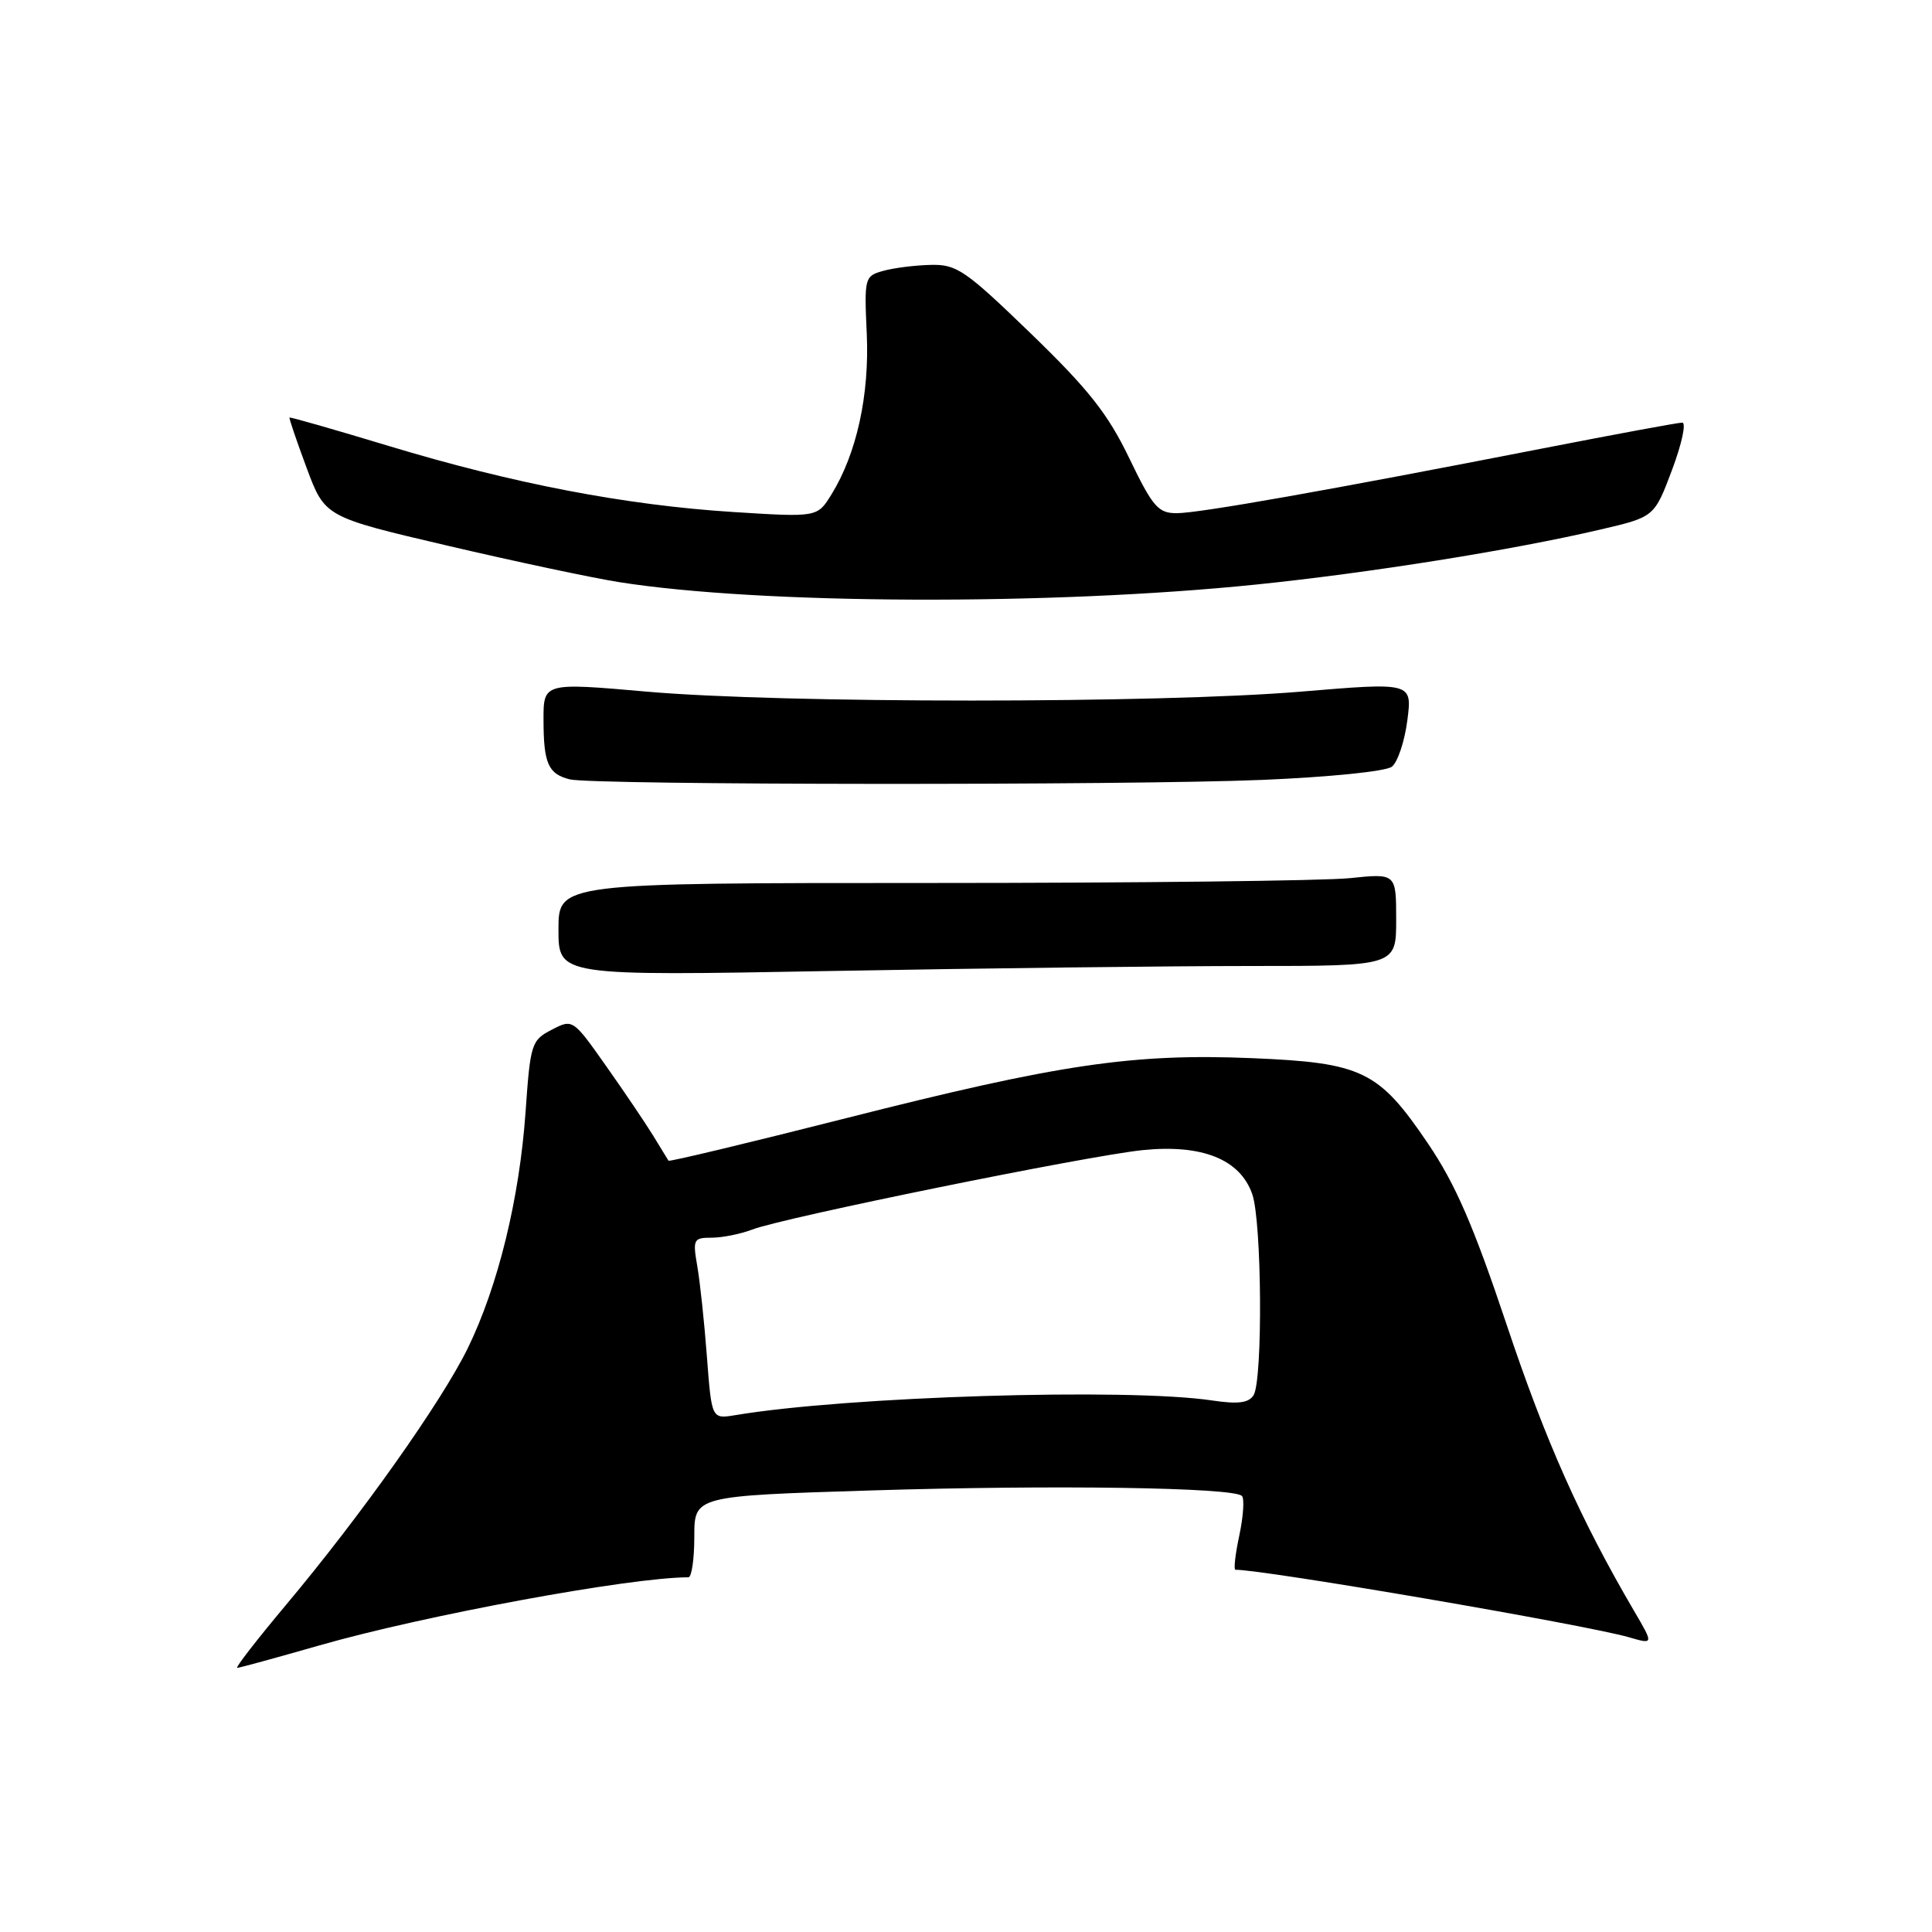 <?xml version="1.0" encoding="UTF-8" standalone="no"?>
<!DOCTYPE svg PUBLIC "-//W3C//DTD SVG 1.1//EN" "http://www.w3.org/Graphics/SVG/1.1/DTD/svg11.dtd" >
<svg xmlns="http://www.w3.org/2000/svg" xmlns:xlink="http://www.w3.org/1999/xlink" version="1.1" viewBox="0 0 256 256">
 <g >
 <path fill="currentColor"
d=" M 42.23 218.05 C 56.16 214.05 83.51 209.00 91.22 209.00 C 91.65 209.00 92.00 206.58 92.00 203.61 C 92.00 198.22 92.00 198.22 115.47 197.49 C 139.56 196.74 163.43 197.09 164.56 198.22 C 164.91 198.57 164.75 200.92 164.22 203.43 C 163.68 205.94 163.45 208.00 163.70 208.00 C 167.61 208.00 210.04 215.28 215.82 216.94 C 219.13 217.90 219.13 217.90 216.53 213.47 C 209.39 201.27 204.80 190.98 199.63 175.50 C 195.25 162.42 192.85 156.89 189.22 151.53 C 182.67 141.86 180.52 140.82 165.88 140.21 C 150.08 139.56 140.35 141.00 112.13 148.16 C 99.27 151.42 88.68 153.96 88.58 153.80 C 88.48 153.63 87.57 152.15 86.56 150.50 C 85.55 148.85 82.74 144.69 80.31 141.25 C 75.91 135.01 75.89 135.00 73.10 136.45 C 70.42 137.83 70.27 138.30 69.64 147.34 C 68.83 158.85 65.99 170.44 61.98 178.65 C 58.50 185.76 47.82 200.84 37.82 212.75 C 34.02 217.29 31.14 221.00 31.43 221.00 C 31.72 221.00 36.58 219.67 42.23 218.05 Z  M 165.66 128.00 C 185.00 128.00 185.00 128.00 185.00 121.86 C 185.00 115.72 185.00 115.72 178.85 116.36 C 175.47 116.71 150.50 117.00 123.35 117.00 C 74.00 117.00 74.00 117.00 74.00 123.16 C 74.00 129.32 74.00 129.32 110.16 128.66 C 130.05 128.30 155.03 128.00 165.66 128.00 Z  M 167.27 103.34 C 176.13 102.97 183.66 102.21 184.43 101.59 C 185.20 100.99 186.12 98.23 186.48 95.45 C 187.13 90.41 187.13 90.41 172.32 91.65 C 153.53 93.22 103.75 93.22 85.75 91.65 C 72.00 90.44 72.00 90.44 72.02 95.47 C 72.03 101.17 72.65 102.56 75.50 103.27 C 78.54 104.03 149.35 104.08 167.27 103.34 Z  M 166.50 77.45 C 181.49 75.91 200.53 72.87 212.09 70.16 C 219.21 68.50 219.21 68.50 221.56 62.25 C 222.85 58.81 223.46 56.00 222.90 56.00 C 222.35 56.00 213.93 57.56 204.20 59.46 C 175.88 64.99 158.88 68.00 155.91 68.00 C 153.46 68.00 152.74 67.16 149.63 60.71 C 146.81 54.85 144.25 51.60 136.61 44.21 C 127.88 35.77 126.77 35.01 123.29 35.10 C 121.21 35.15 118.38 35.51 117.00 35.90 C 114.57 36.58 114.51 36.81 114.85 44.20 C 115.22 52.34 113.51 60.12 110.17 65.52 C 108.30 68.55 108.30 68.55 97.09 67.84 C 82.86 66.93 68.03 64.09 51.50 59.09 C 44.36 56.93 38.44 55.23 38.36 55.33 C 38.28 55.42 39.30 58.42 40.63 62.00 C 43.05 68.50 43.05 68.50 59.28 72.30 C 68.20 74.39 78.42 76.56 82.00 77.13 C 100.74 80.10 139.27 80.25 166.50 77.45 Z  M 93.67 179.77 C 93.33 175.22 92.75 169.81 92.39 167.75 C 91.78 164.22 91.89 164.00 94.30 164.00 C 95.72 164.00 98.14 163.51 99.68 162.92 C 103.80 161.34 144.00 153.16 151.38 152.40 C 159.28 151.59 164.32 153.61 165.93 158.23 C 167.21 161.90 167.34 182.92 166.10 184.88 C 165.45 185.90 164.04 186.08 160.62 185.57 C 149.41 183.89 112.22 185.03 97.40 187.52 C 94.30 188.03 94.30 188.03 93.67 179.77 Z "/>
</g>
</svg>